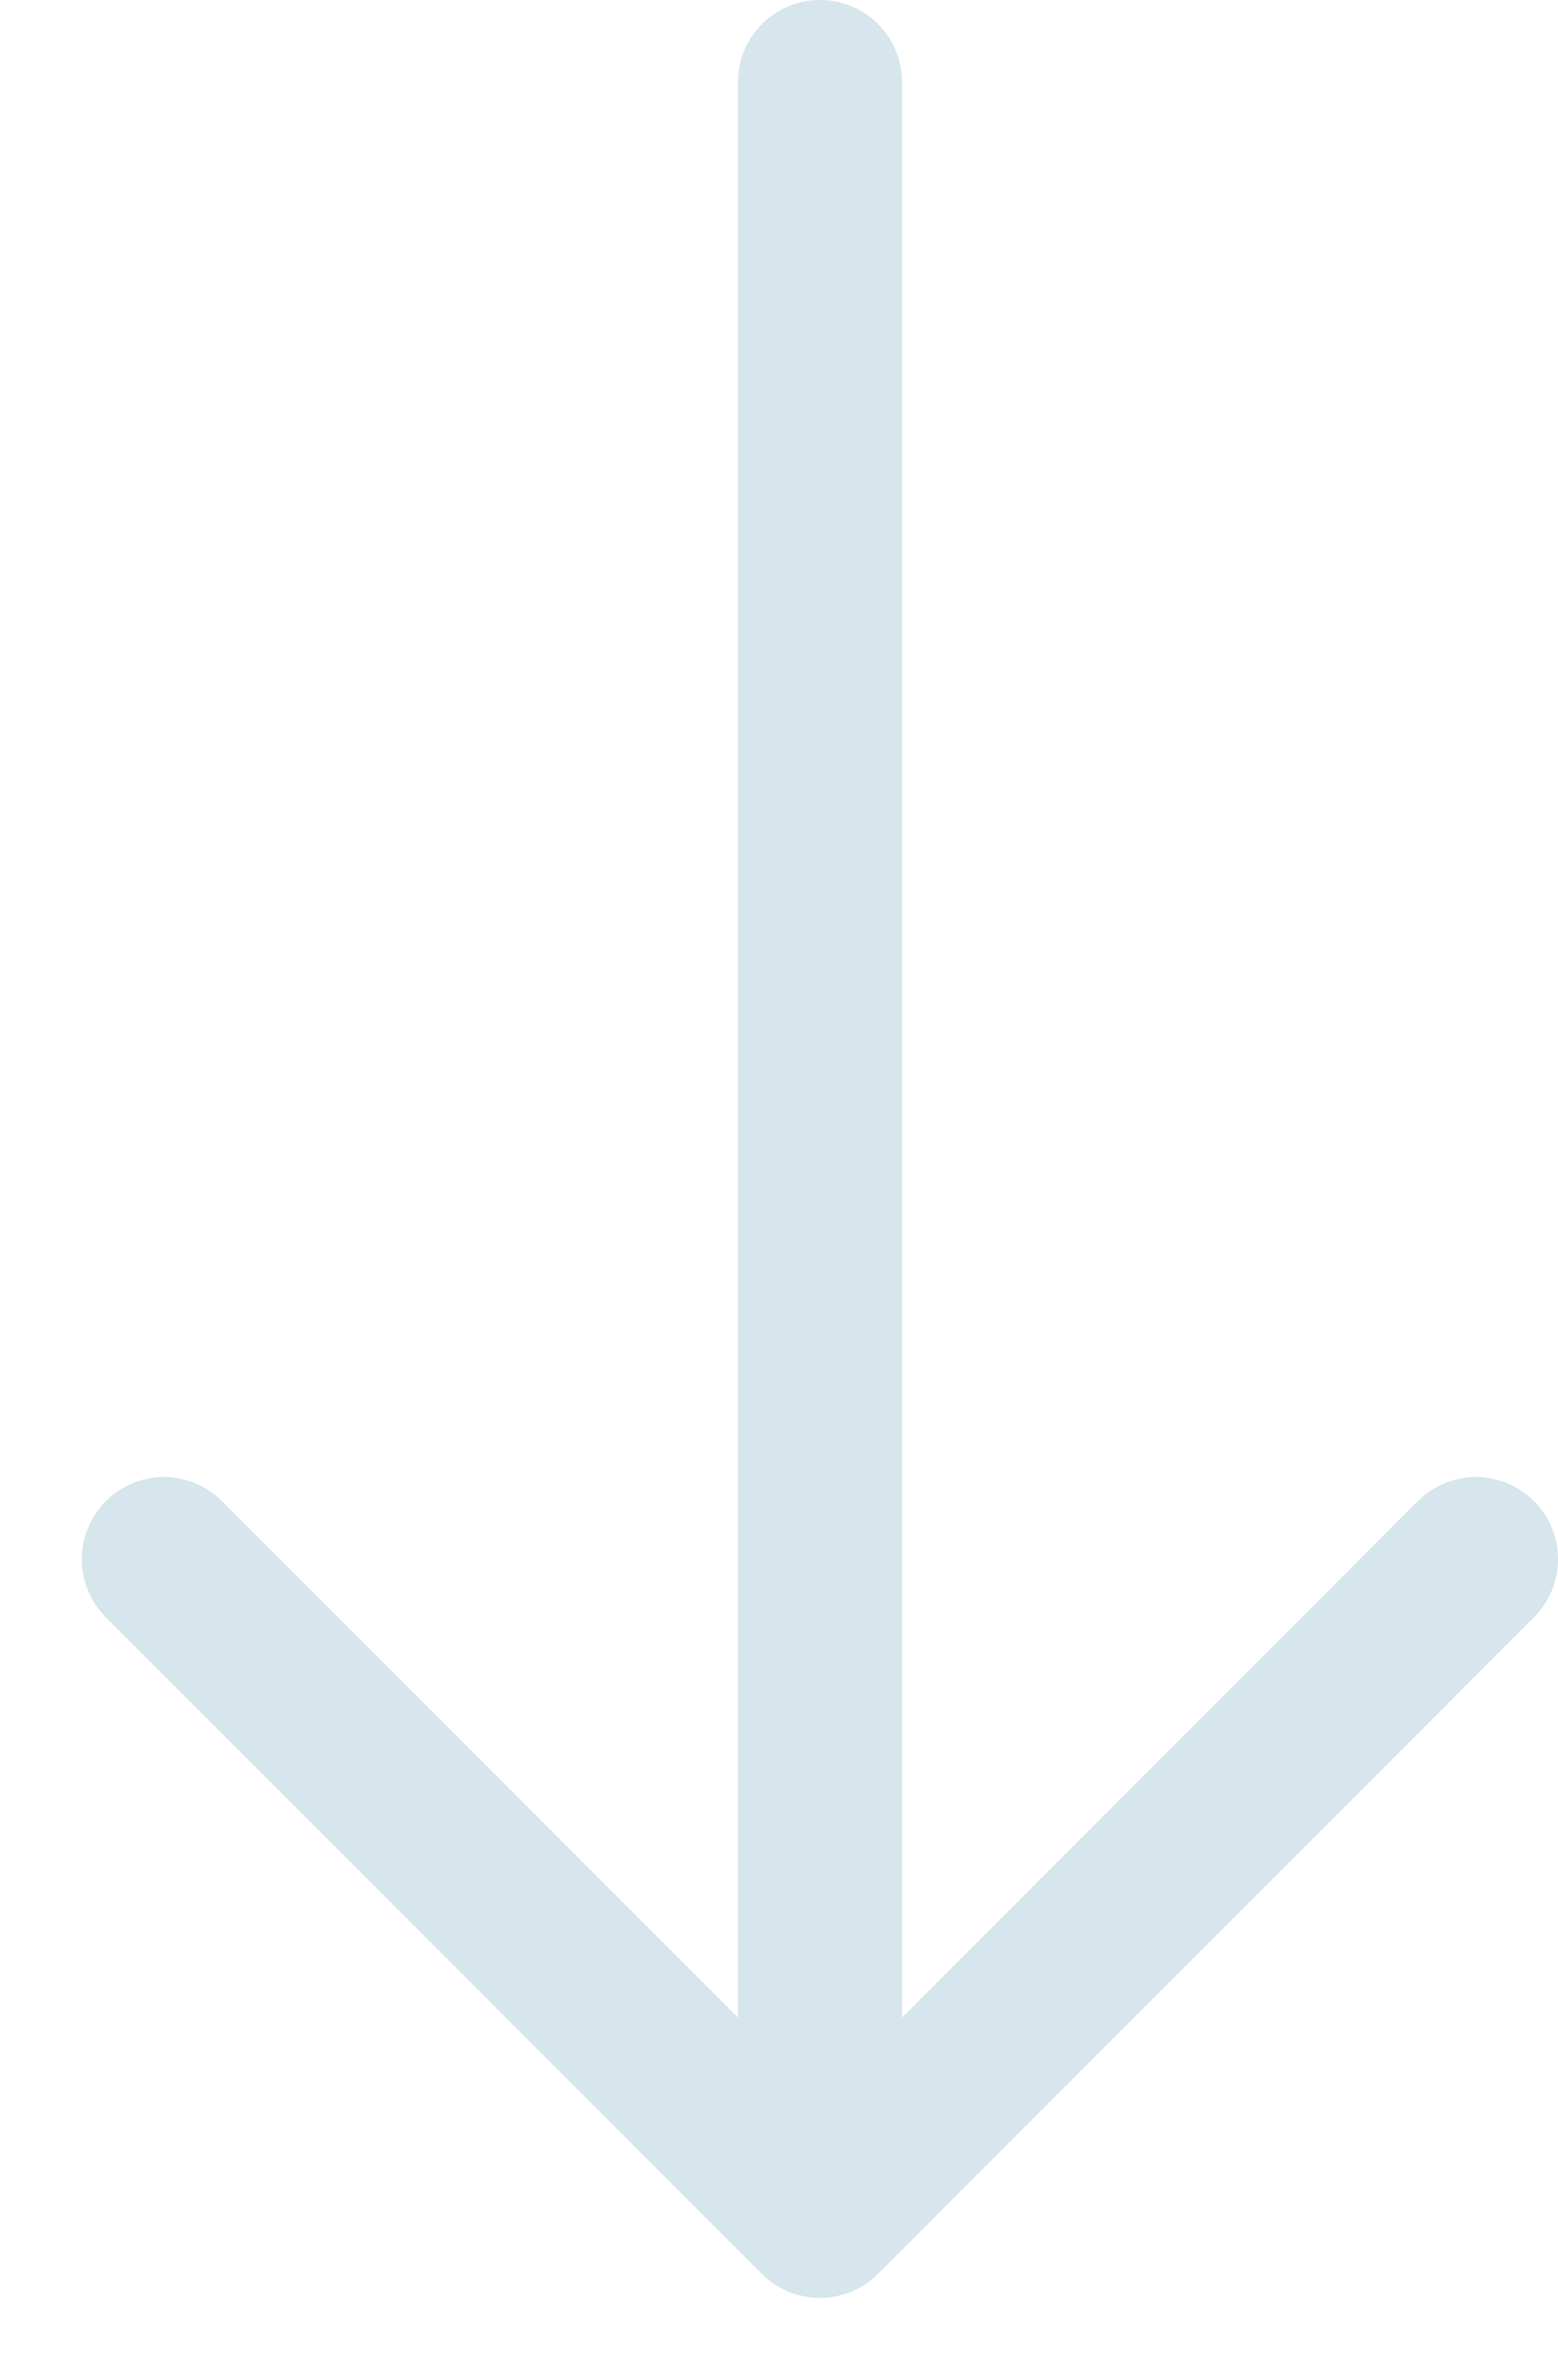 <svg xmlns="http://www.w3.org/2000/svg" viewBox="0 0 19 29" width="19" height="29" fill="none"><path fill="#D7E5EC" fill-rule="evenodd" d="M10 0a1 1 0 0 1 1 1v23.586l6.291-6.294a1.001 1.001 0 1 1 1.416 1.416l-8 8a1 1 0 0 1-1.416 0l-8-8a1.001 1.001 0 1 1 1.416-1.416L9 24.586V1a1 1 0 0 1 1-1Z" clip-rule="evenodd"/></svg>